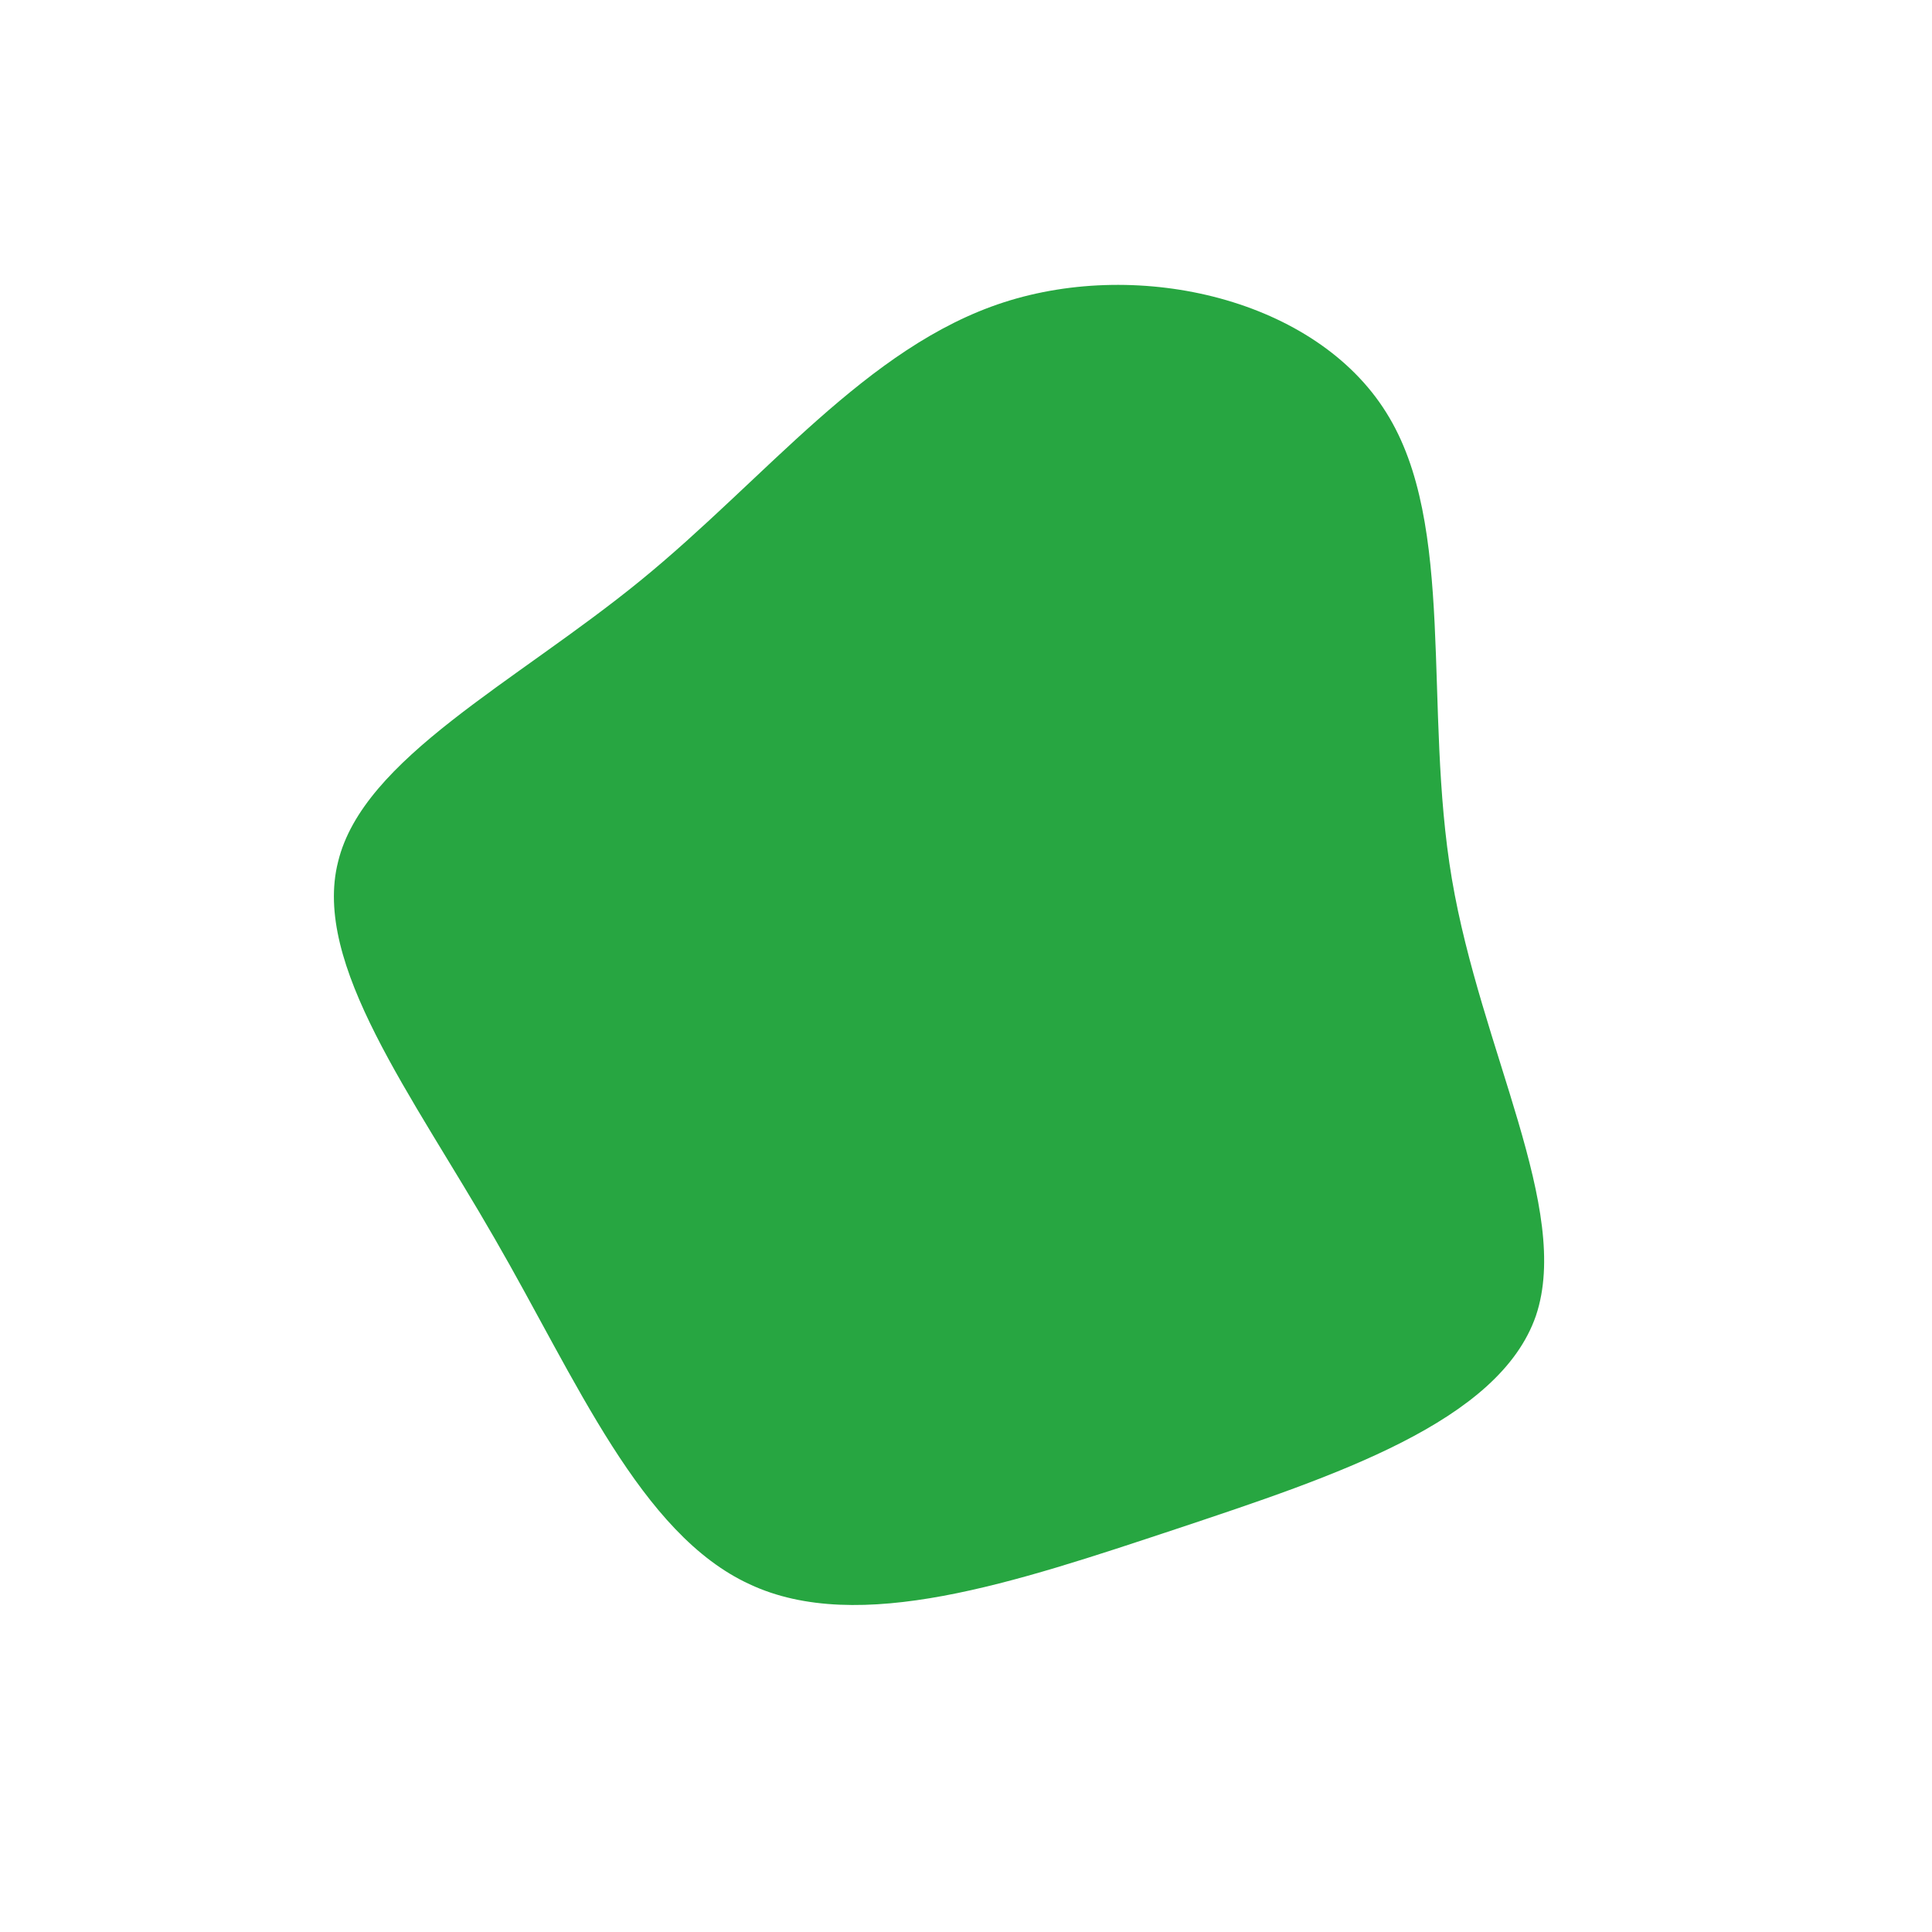 <svg viewBox="0 0 200 200" xmlns="http://www.w3.org/2000/svg">
  <path fill="#27A641" d="M43.5,-57.3C50.8,-45.7,47.3,-26.7,50.3,-9C53.3,8.7,62.7,25.2,59,36.2C55.2,47.2,38.2,52.8,21.7,58.3C5.1,63.8,-11.1,69.3,-22.4,64C-33.7,58.8,-40.3,42.9,-48.8,28.2C-57.3,13.4,-67.7,-0.2,-65,-10.8C-62.4,-21.5,-46.7,-29.3,-33.7,-39.9C-20.7,-50.5,-10.3,-64.1,3.9,-68.7C18.1,-73.3,36.2,-69,43.5,-57.3Z" transform="translate(100 100)" />
</svg>
